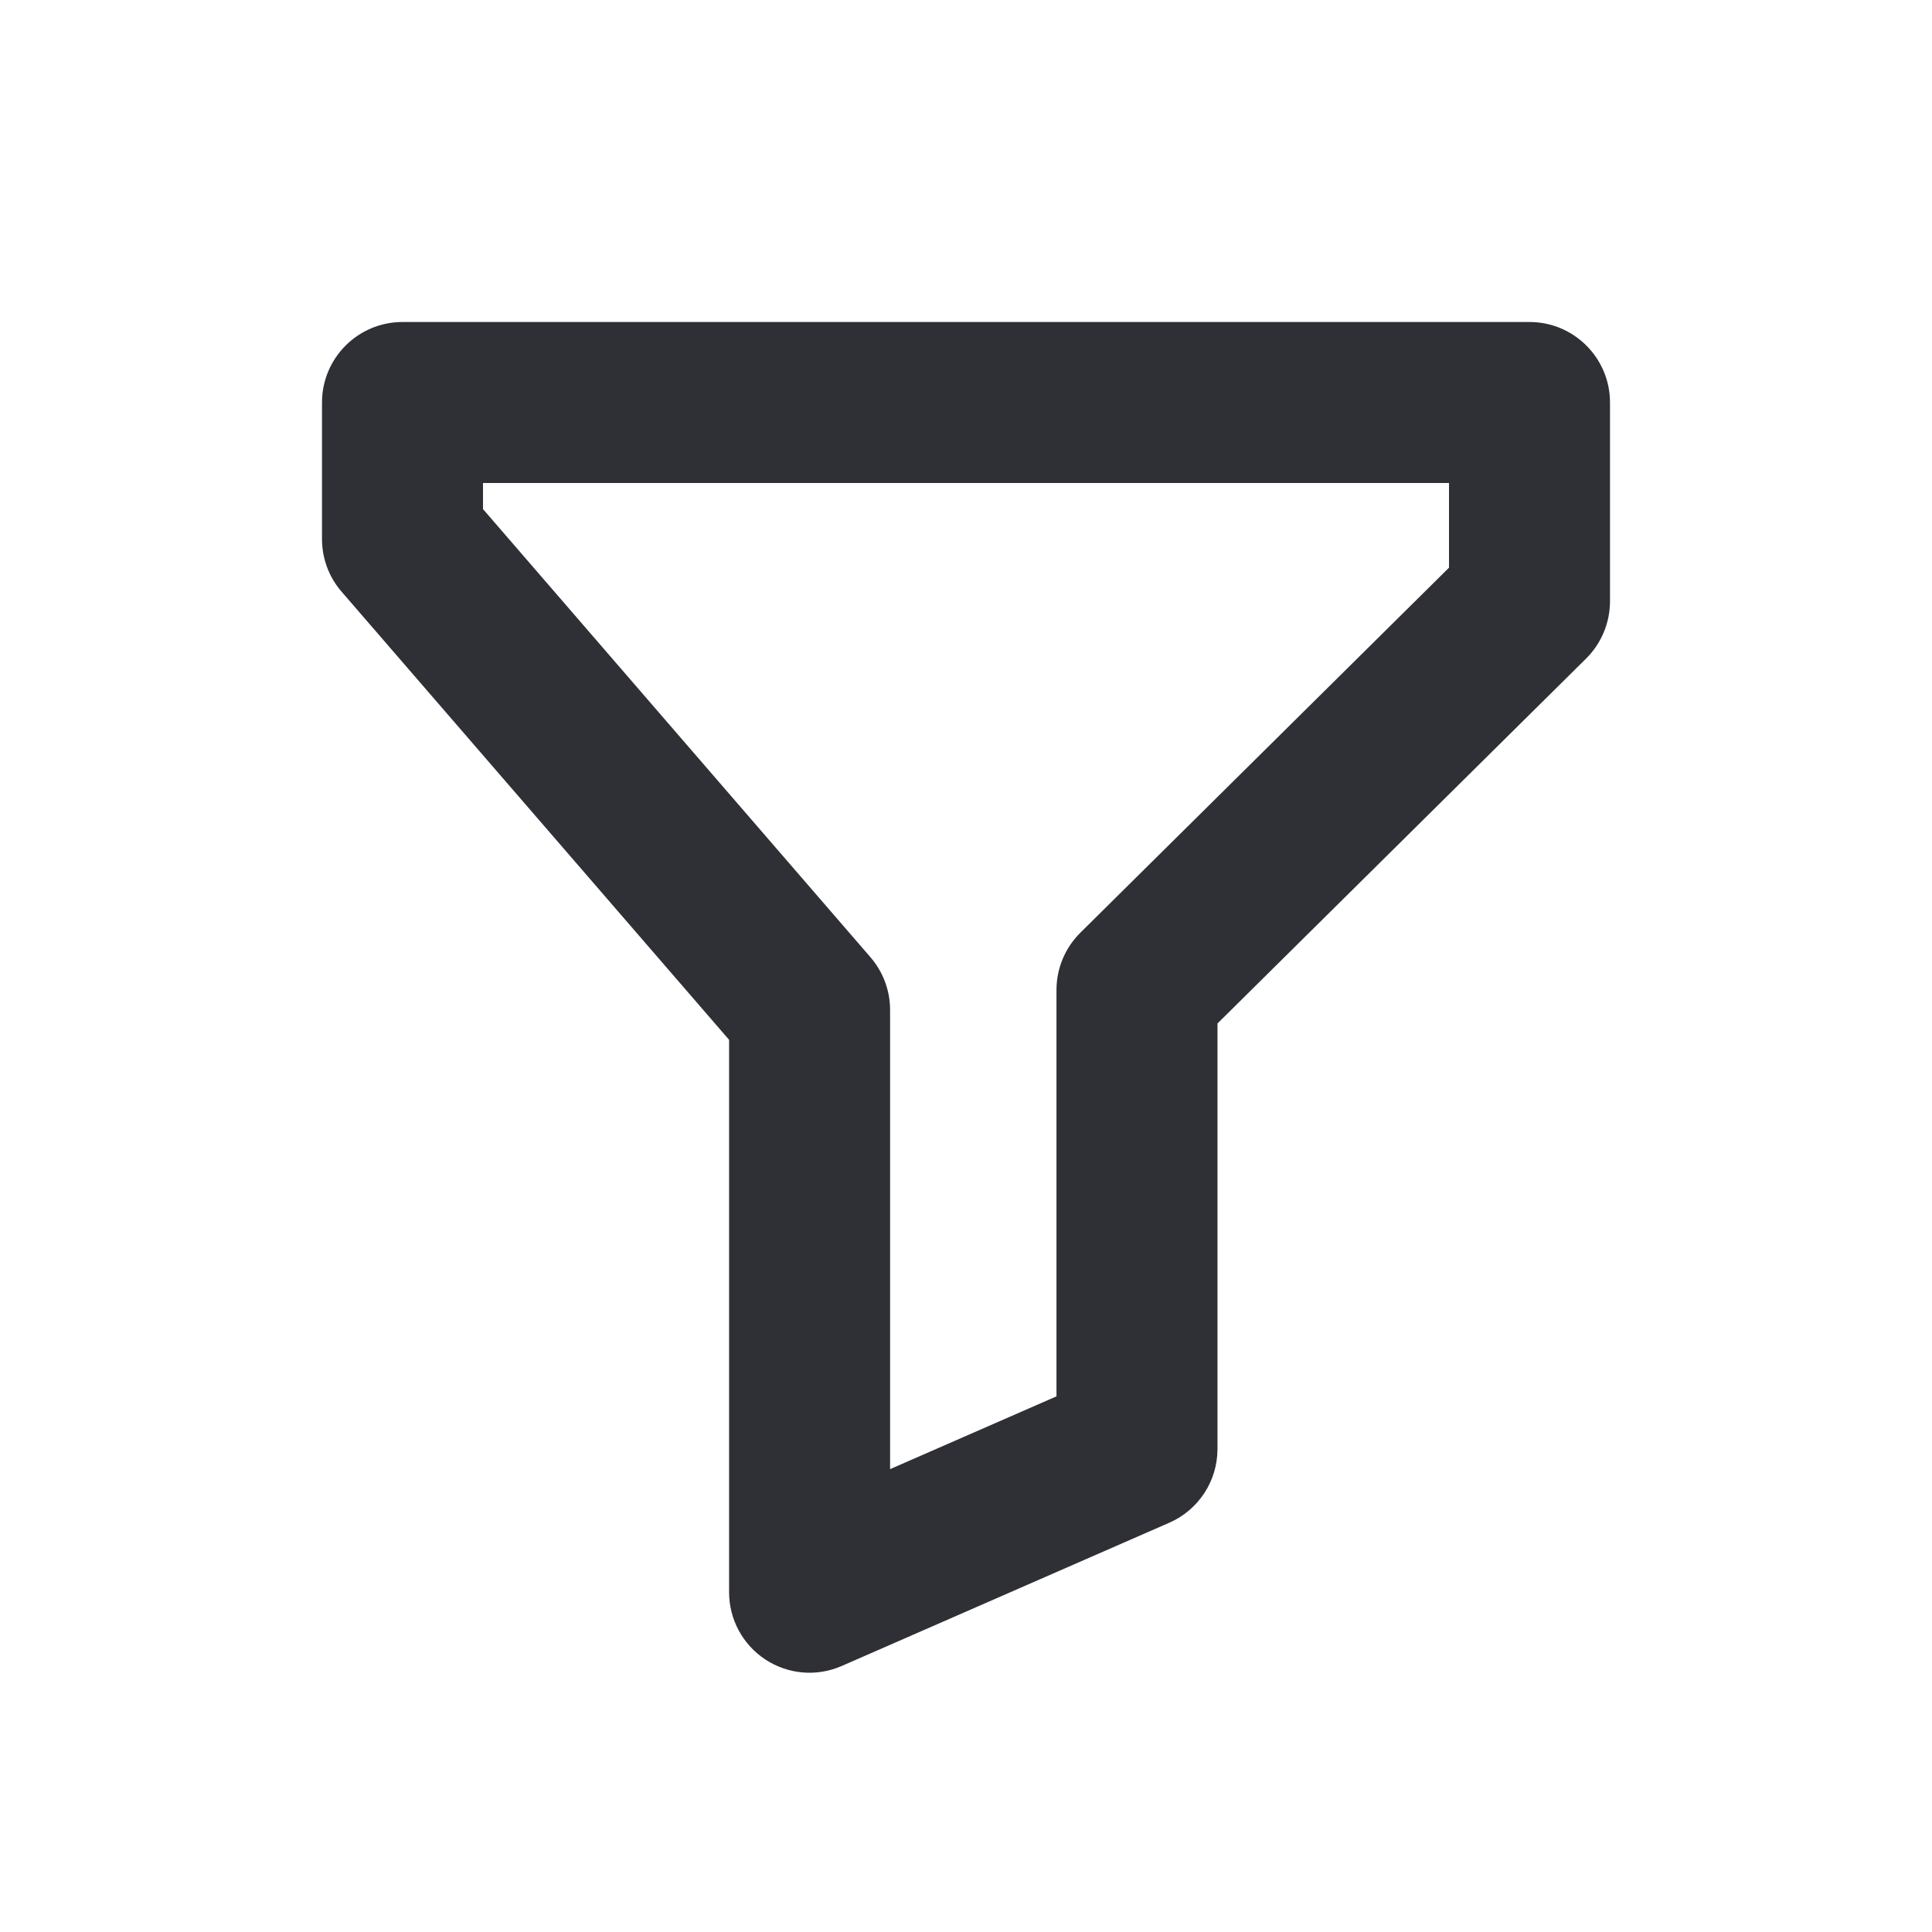 <svg width="24" height="24" viewBox="0 0 24 24" fill="none" xmlns="http://www.w3.org/2000/svg">
<path fill-rule="evenodd" clip-rule="evenodd" d="M4 5C4 4.448 4.448 4 5 4H19C19.552 4 20 4.448 20 5V7.469C20 7.736 19.893 7.992 19.704 8.18L15.124 12.714V18C15.124 18.397 14.889 18.757 14.525 18.916L10.457 20.695C10.148 20.831 9.792 20.801 9.509 20.616C9.227 20.431 9.057 20.117 9.057 19.779V12.917L4.244 7.351C4.086 7.169 4 6.937 4 6.697V5ZM6 6V6.324L10.813 11.891C10.97 12.072 11.057 12.305 11.057 12.545V18.25L13.124 17.346V12.297C13.124 12.03 13.231 11.774 13.421 11.586L18 7.052V6H6Z" fill="#2F3036"/>
</svg>
